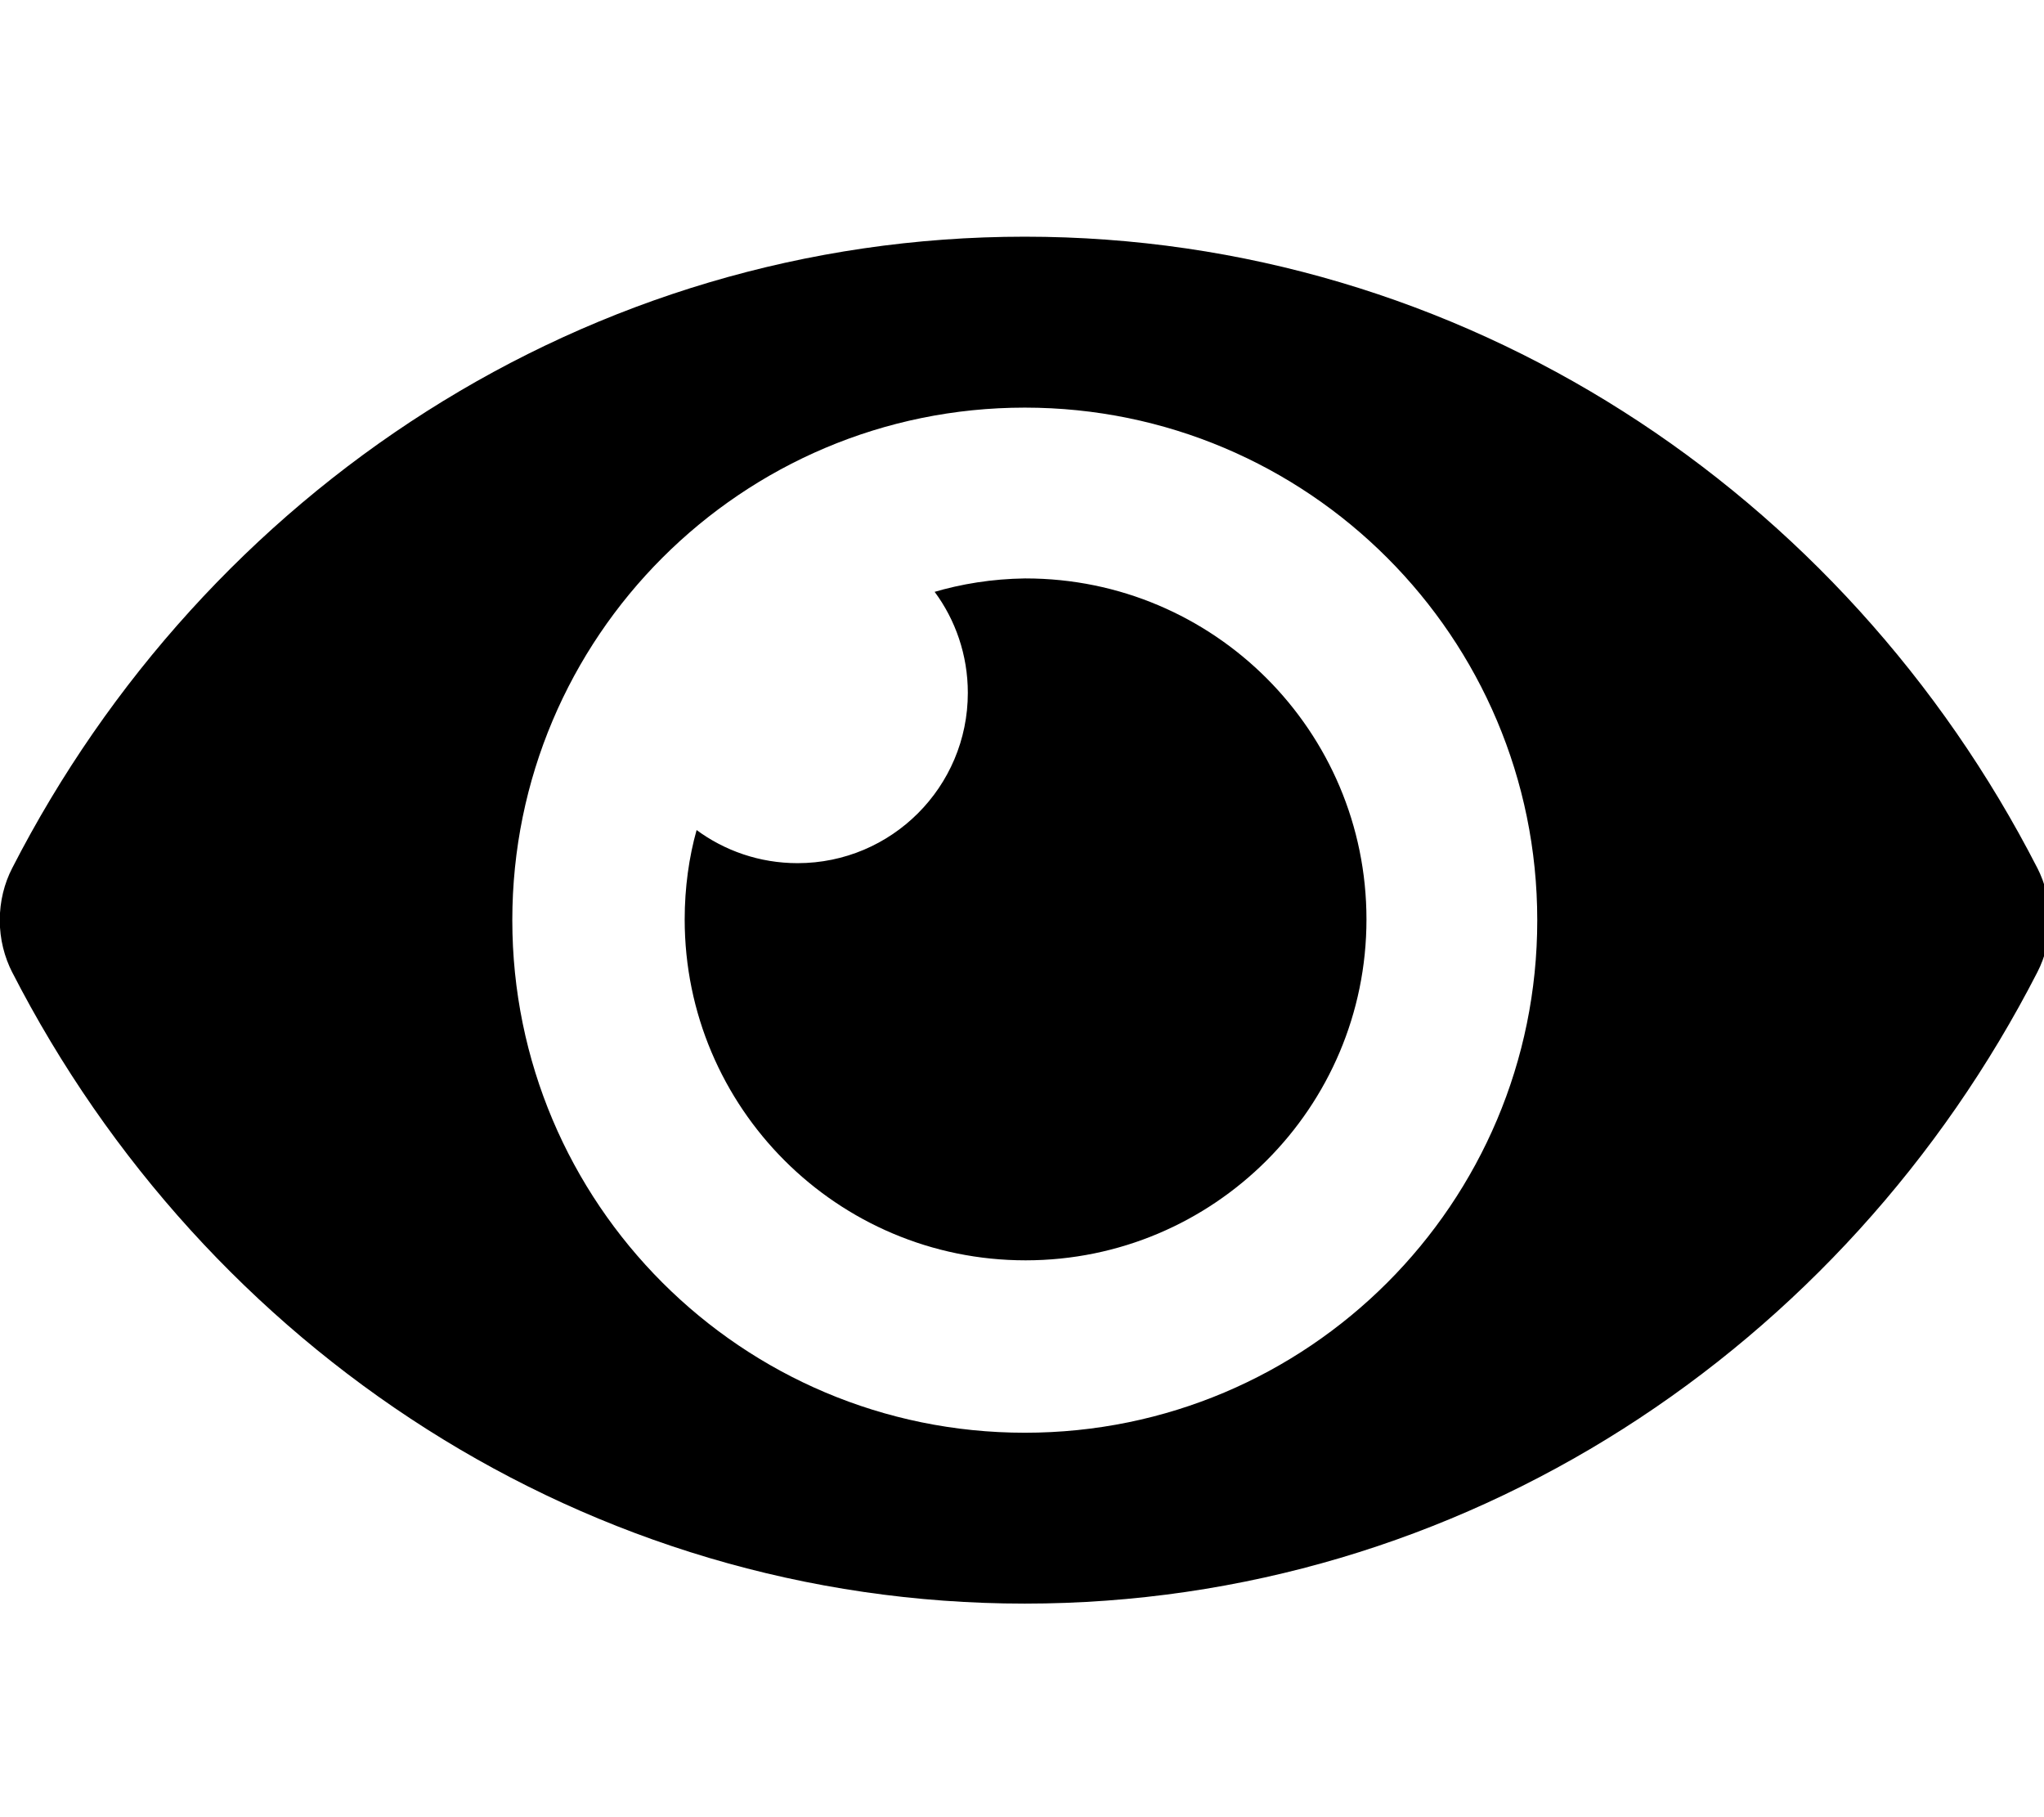 <!-- Generated by IcoMoon.io -->
<svg version="1.1" xmlns="http://www.w3.org/2000/svg" width="36" height="32" viewBox="0 0 36 32">
<path d="M35.884 15.288c-3.399-6.633-10.129-11.12-17.835-11.12s-14.437 4.491-17.835 11.121c-0.137 0.266-0.218 0.581-0.218 0.915s0.081 0.649 0.223 0.926l-0.005-0.011c3.399 6.633 10.129 11.12 17.835 11.12s14.437-4.491 17.835-11.121c0.137-0.266 0.218-0.581 0.218-0.915s-0.081-0.649-0.223-0.926l0.005 0.011zM18.049 25.23c-4.985 0-9.026-4.041-9.026-9.026s4.041-9.026 9.026-9.026c4.985 0 9.026 4.041 9.026 9.026v0c0 0.001 0 0.003 0 0.004 0 4.983-4.039 9.022-9.022 9.022-0.002 0-0.003 0-0.005 0h0zM18.049 10.186c-0.568 0.008-1.113 0.094-1.629 0.248l0.042-0.011c0.364 0.491 0.584 1.109 0.584 1.778 0 1.657-1.343 2.999-2.999 2.999-0.669 0-1.287-0.219-1.786-0.589l0.008 0.006c-0.133 0.472-0.21 1.013-0.21 1.573 0 3.316 2.688 6.004 6.004 6.004s6.004-2.688 6.004-6.004c0-3.316-2.688-6.004-6.004-6.004-0.005 0-0.010 0-0.015 0h0.001z"></path>
</svg>
